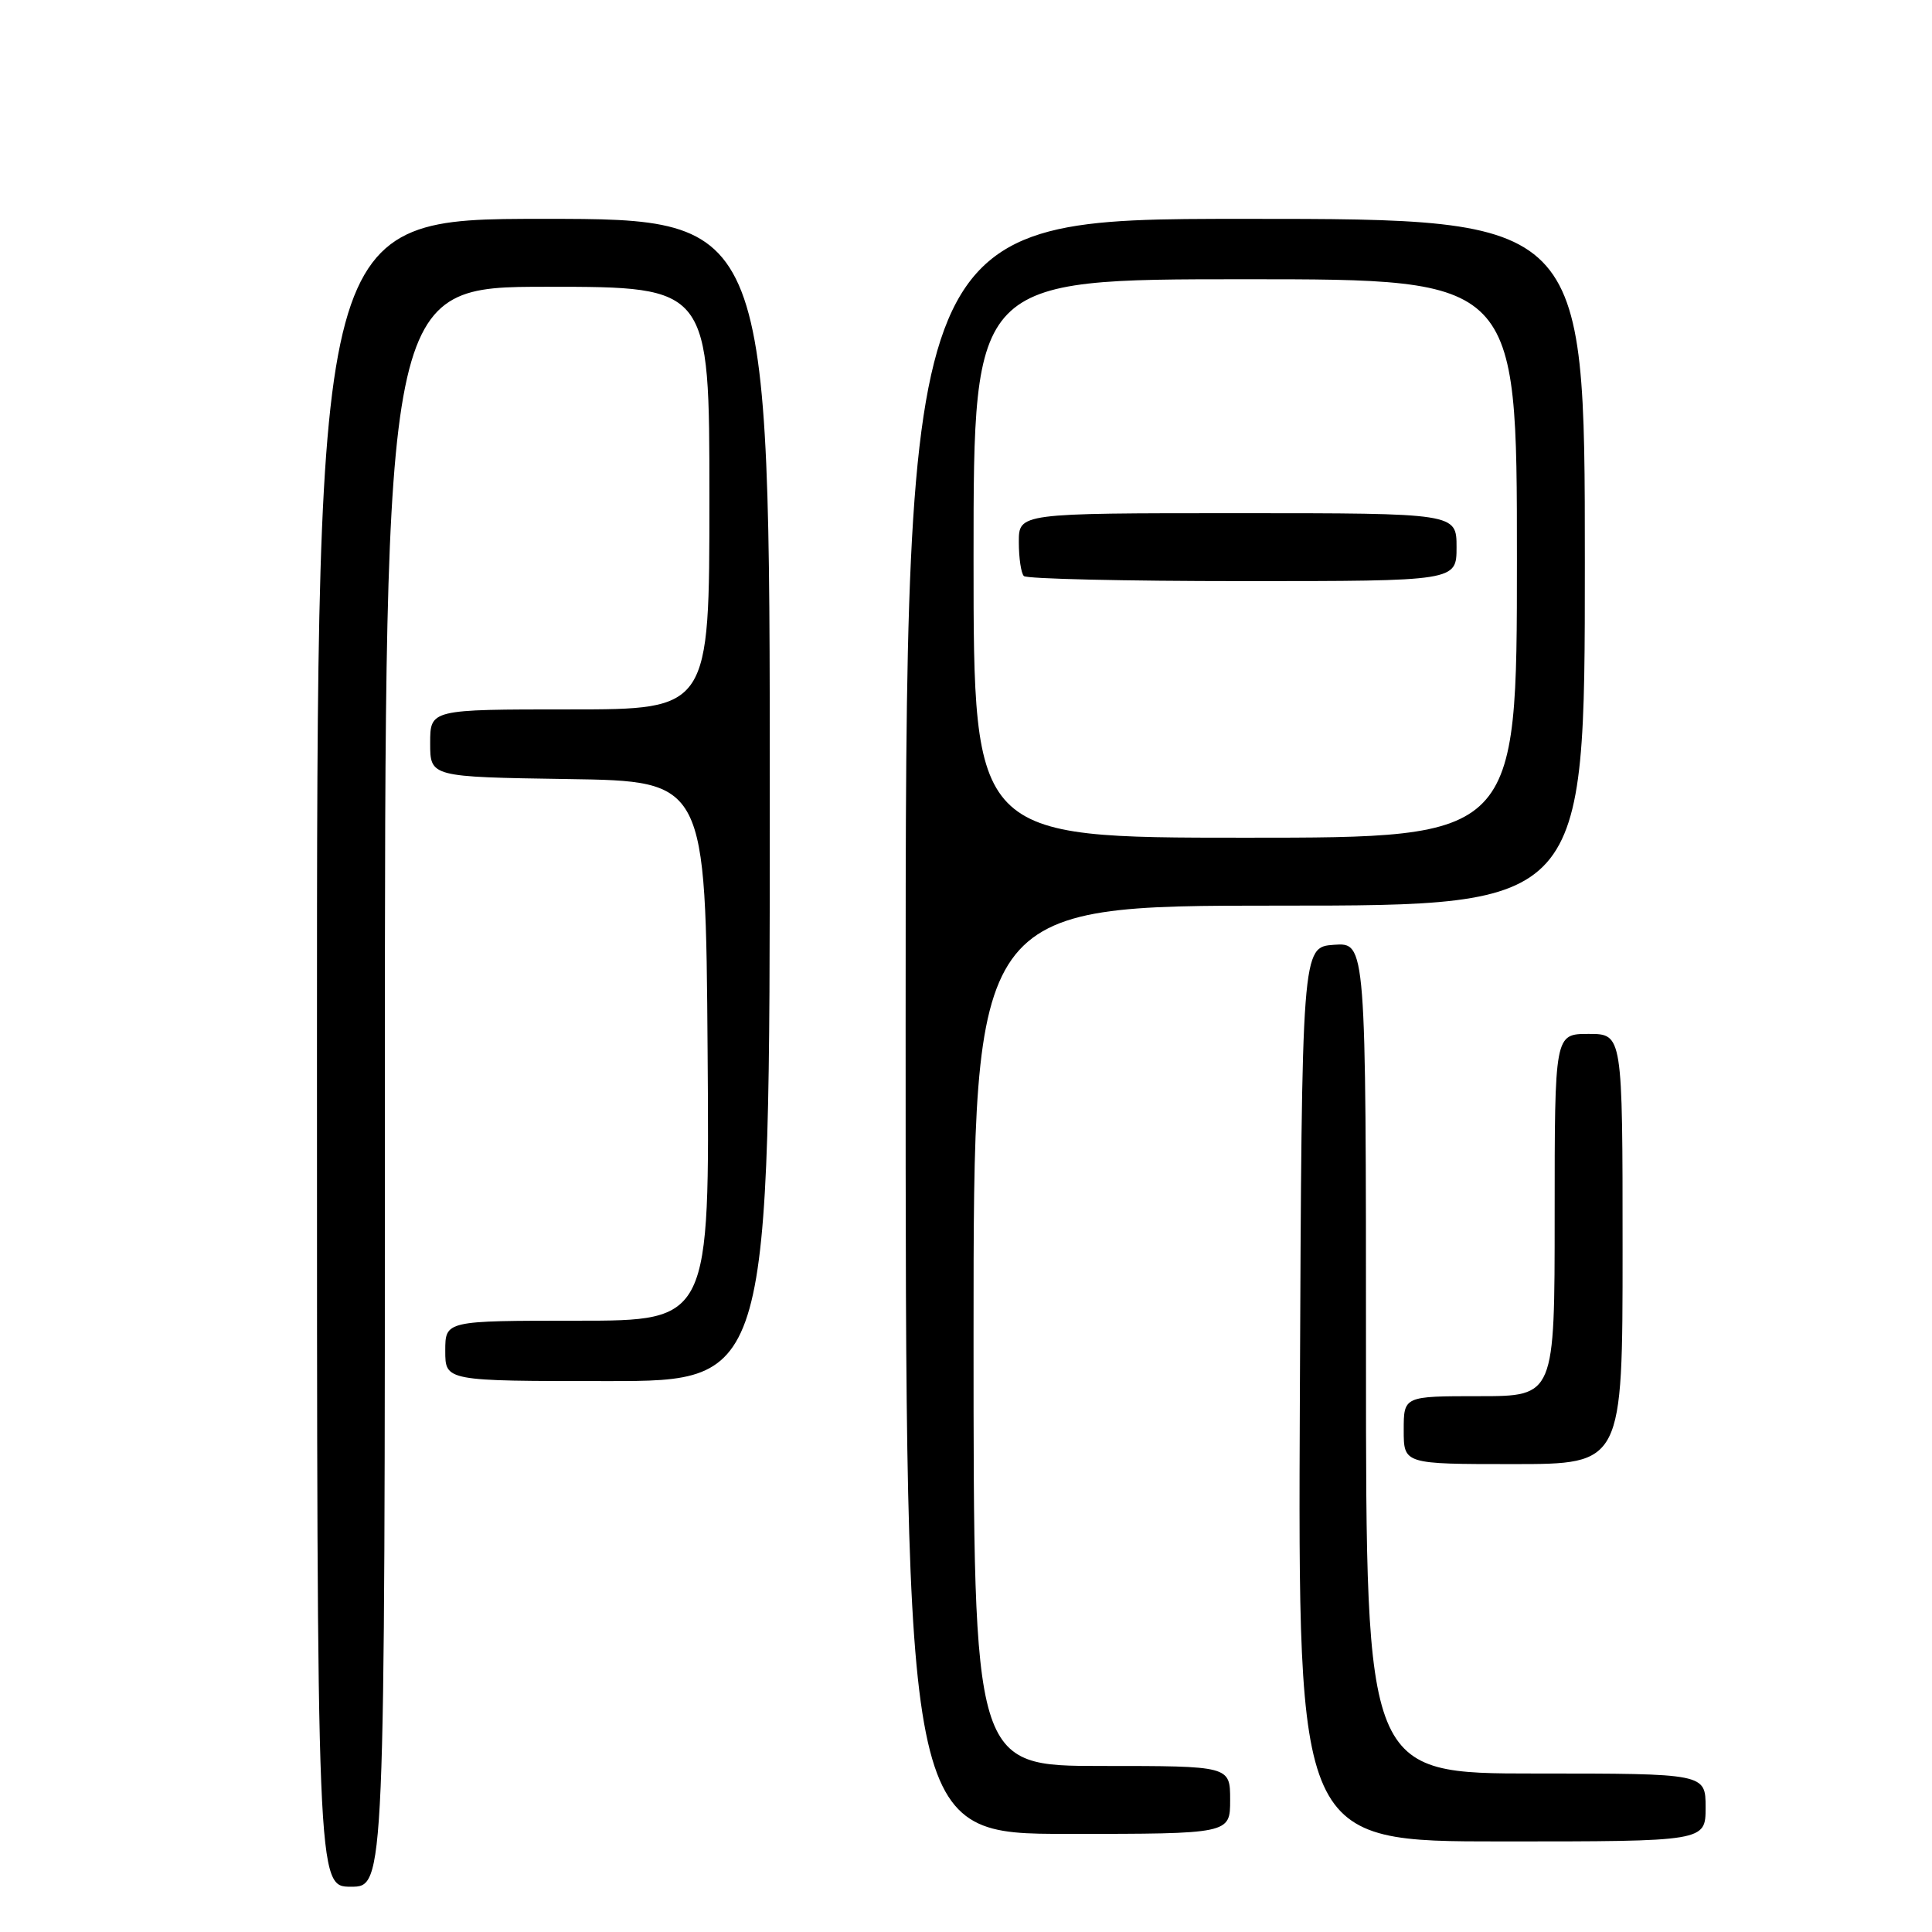 <?xml version="1.0" encoding="UTF-8" standalone="no"?>
<!DOCTYPE svg PUBLIC "-//W3C//DTD SVG 1.1//EN" "http://www.w3.org/Graphics/SVG/1.1/DTD/svg11.dtd" >
<svg xmlns="http://www.w3.org/2000/svg" xmlns:xlink="http://www.w3.org/1999/xlink" version="1.1" viewBox="0 0 256 256">
 <g >
 <path fill="currentColor"
d=" M 51.00 144.00 C 51.00 38.00 51.00 38.00 72.50 38.00 C 94.00 38.00 94.00 38.00 94.00 66.00 C 94.00 94.00 94.00 94.00 75.50 94.00 C 57.00 94.00 57.00 94.00 57.00 98.48 C 57.00 102.95 57.00 102.95 75.25 103.23 C 93.50 103.50 93.50 103.50 93.76 139.25 C 94.03 175.00 94.03 175.00 76.51 175.00 C 59.00 175.00 59.00 175.00 59.00 179.00 C 59.00 183.00 59.00 183.00 80.50 183.00 C 102.00 183.00 102.00 183.00 102.00 106.00 C 102.00 29.00 102.00 29.00 72.00 29.00 C 42.00 29.00 42.00 29.00 42.00 139.50 C 42.00 250.00 42.00 250.00 46.50 250.00 C 51.00 250.00 51.00 250.00 51.00 144.00 Z  M 226.00 239.50 C 226.00 235.00 226.00 235.00 203.50 235.00 C 181.00 235.00 181.00 235.00 181.00 179.94 C 181.00 124.89 181.00 124.89 176.75 125.19 C 172.50 125.50 172.50 125.50 172.24 184.75 C 171.98 244.00 171.98 244.00 198.99 244.00 C 226.00 244.00 226.00 244.00 226.00 239.50 Z  M 163.00 238.50 C 163.00 234.00 163.00 234.00 146.00 234.00 C 129.00 234.00 129.00 234.00 129.00 177.00 C 129.00 120.00 129.00 120.00 169.50 120.00 C 210.00 120.00 210.00 120.00 210.00 74.50 C 210.00 29.00 210.00 29.00 165.00 29.00 C 120.00 29.00 120.00 29.00 120.00 136.00 C 120.00 243.00 120.00 243.00 141.50 243.00 C 163.00 243.00 163.00 243.00 163.00 238.50 Z  M 215.00 165.50 C 215.00 137.00 215.00 137.00 210.50 137.00 C 206.00 137.00 206.00 137.00 206.00 161.00 C 206.00 185.00 206.00 185.00 196.00 185.00 C 186.00 185.00 186.00 185.00 186.00 189.50 C 186.00 194.00 186.00 194.00 200.50 194.00 C 215.00 194.00 215.00 194.00 215.00 165.50 Z  M 129.00 74.00 C 129.00 37.00 129.00 37.00 165.00 37.00 C 201.00 37.00 201.00 37.00 201.00 74.00 C 201.00 111.00 201.00 111.00 165.00 111.00 C 129.00 111.00 129.00 111.00 129.00 74.00 Z  M 193.00 72.50 C 193.00 68.00 193.00 68.00 164.00 68.00 C 135.00 68.00 135.00 68.00 135.00 71.83 C 135.00 73.94 135.30 75.97 135.67 76.33 C 136.03 76.70 149.08 77.00 164.67 77.00 C 193.00 77.00 193.00 77.00 193.00 72.50 Z "/>
</g>
</svg>